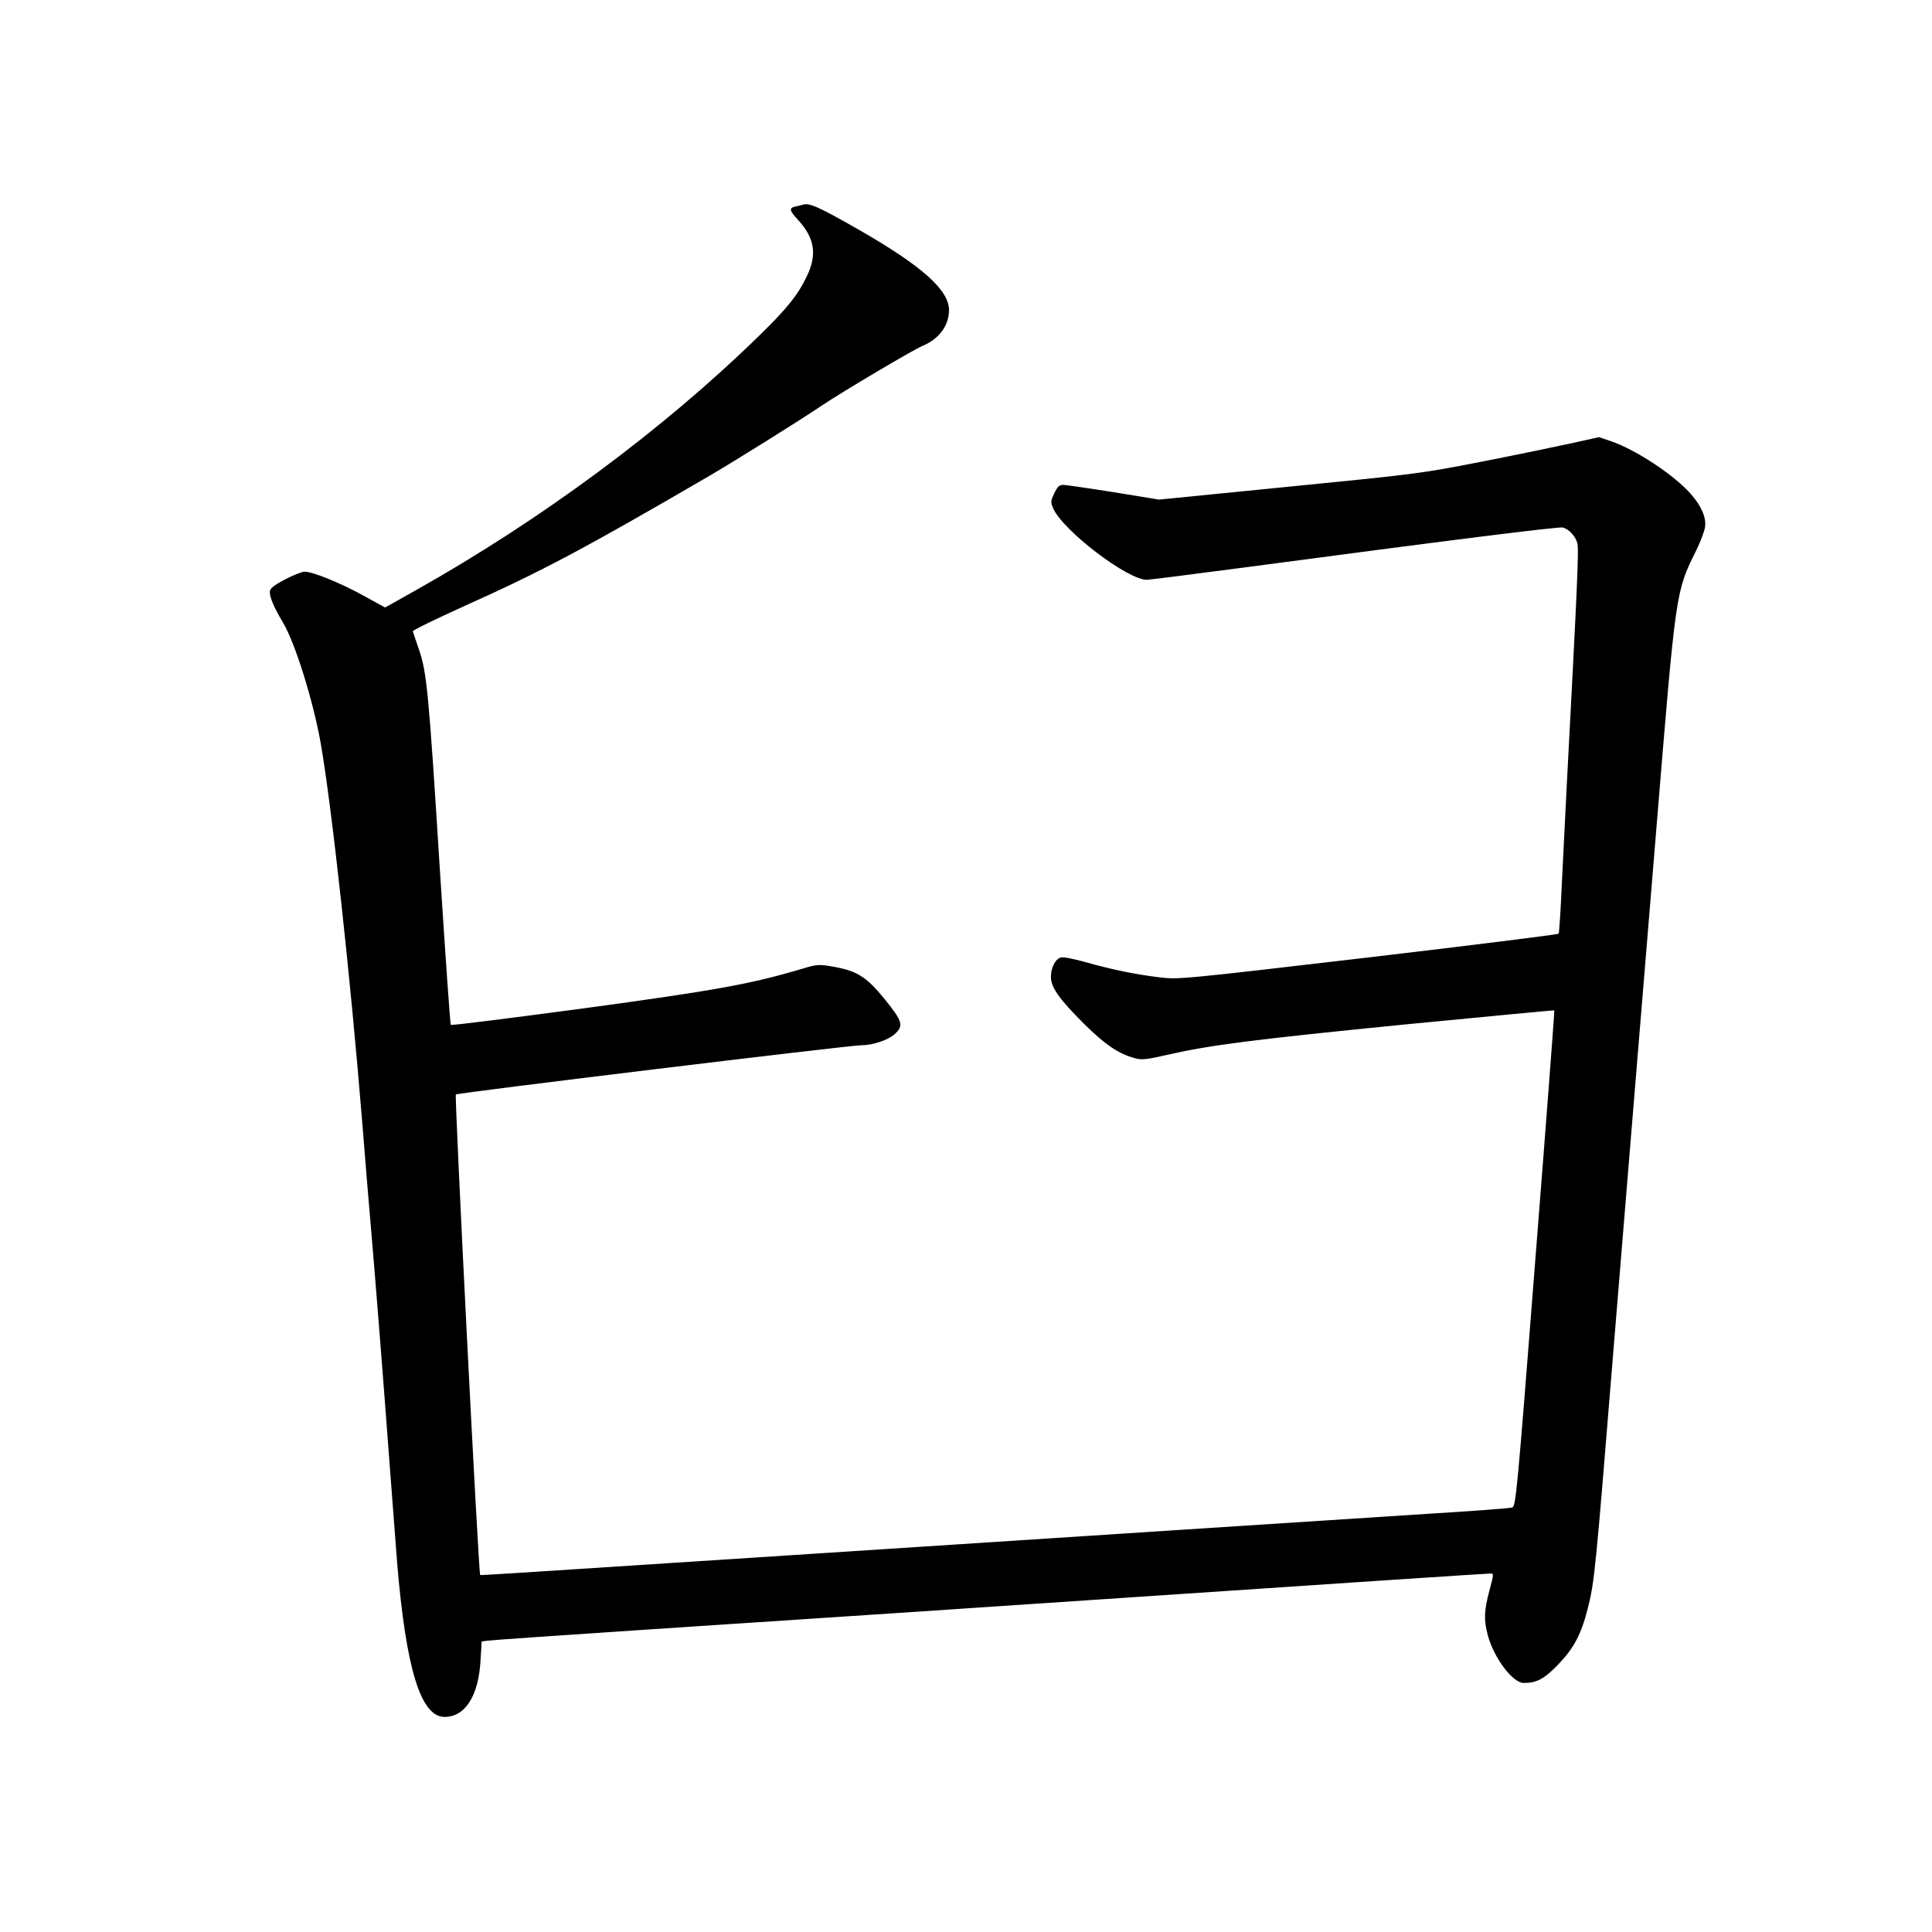 <?xml version="1.0" standalone="no"?>
<!DOCTYPE svg PUBLIC "-//W3C//DTD SVG 20010904//EN"
 "http://www.w3.org/TR/2001/REC-SVG-20010904/DTD/svg10.dtd">
<svg version="1.0" xmlns="http://www.w3.org/2000/svg"
 width="1024pt" height="1024pt" viewBox="0 0 1024 1024"
 preserveAspectRatio="xMidYMid meet">
<g transform="translate(0,1024) scale(0.1,-0.1)"
fill="#000000" stroke="none">
<path d="M4255 9155 c-5 -2 -22 -6 -37 -9 -38 -8 -35 -21 13 -73 87 -95 101
-183 45 -298 -47 -99 -106 -172 -253 -315 -509 -497 -1153 -974 -1820 -1349
l-162 -91 -118 65 c-123 67 -265 125 -309 125 -14 0 -61 -19 -105 -42 -63 -34
-79 -48 -79 -66 0 -30 23 -83 70 -162 65 -109 160 -415 200 -640 59 -339 158
-1244 220 -2010 16 -206 37 -451 45 -545 19 -216 68 -832 100 -1265 14 -184
32 -420 40 -525 47 -560 125 -815 251 -815 110 0 181 112 191 302 l6 98 31 4
c17 3 411 30 876 61 738 48 1345 89 3897 260 287 19 531 35 542 35 19 0 19 -1
-5 -91 -28 -105 -30 -153 -9 -234 32 -121 132 -255 191 -255 69 0 108 21 181
96 84 87 123 160 158 297 36 143 40 180 135 1352 50 605 101 1235 115 1400 14
165 65 793 115 1395 103 1255 101 1242 210 1462 23 47 44 103 47 125 7 50 -19
110 -73 172 -87 101 -291 236 -424 282 l-65 22 -140 -31 c-77 -17 -289 -61
-472 -97 -328 -64 -340 -66 -1026 -134 l-694 -69 -239 39 c-131 21 -251 38
-267 39 -23 0 -31 -8 -49 -44 -19 -40 -20 -47 -7 -78 48 -117 399 -385 499
-381 19 1 240 29 490 62 1122 149 1694 221 1714 215 33 -10 65 -45 76 -82 9
-32 0 -226 -55 -1267 -8 -154 -20 -396 -27 -538 -6 -141 -14 -261 -17 -266 -4
-4 -458 -61 -1011 -126 -999 -117 -1006 -117 -1105 -105 -125 15 -248 40 -390
80 -60 17 -119 29 -132 25 -29 -7 -53 -53 -53 -103 0 -55 44 -117 174 -247
113 -112 185 -161 272 -184 36 -10 60 -7 170 18 228 52 454 81 1259 161 435
42 791 76 793 75 2 -2 -43 -593 -100 -1315 -98 -1258 -104 -1313 -123 -1320
-11 -4 -209 -19 -440 -33 -391 -25 -2186 -142 -3415 -222 -1381 -90 -1613
-105 -1615 -103 -9 11 -137 2540 -129 2547 10 9 2086 261 2150 261 59 0 140
27 175 58 50 45 44 67 -51 185 -101 124 -150 154 -295 177 -54 9 -72 7 -141
-14 -276 -82 -458 -115 -1164 -211 -382 -51 -698 -91 -701 -87 -3 4 -29 376
-58 827 -59 941 -69 1042 -111 1164 -16 47 -31 90 -32 95 -2 5 119 64 267 131
419 188 642 307 1300 690 132 77 474 290 603 377 117 78 480 293 532 315 88
37 139 107 140 189 0 107 -143 234 -479 427 -216 123 -262 143 -296 132z"/>
</g>
</svg>
